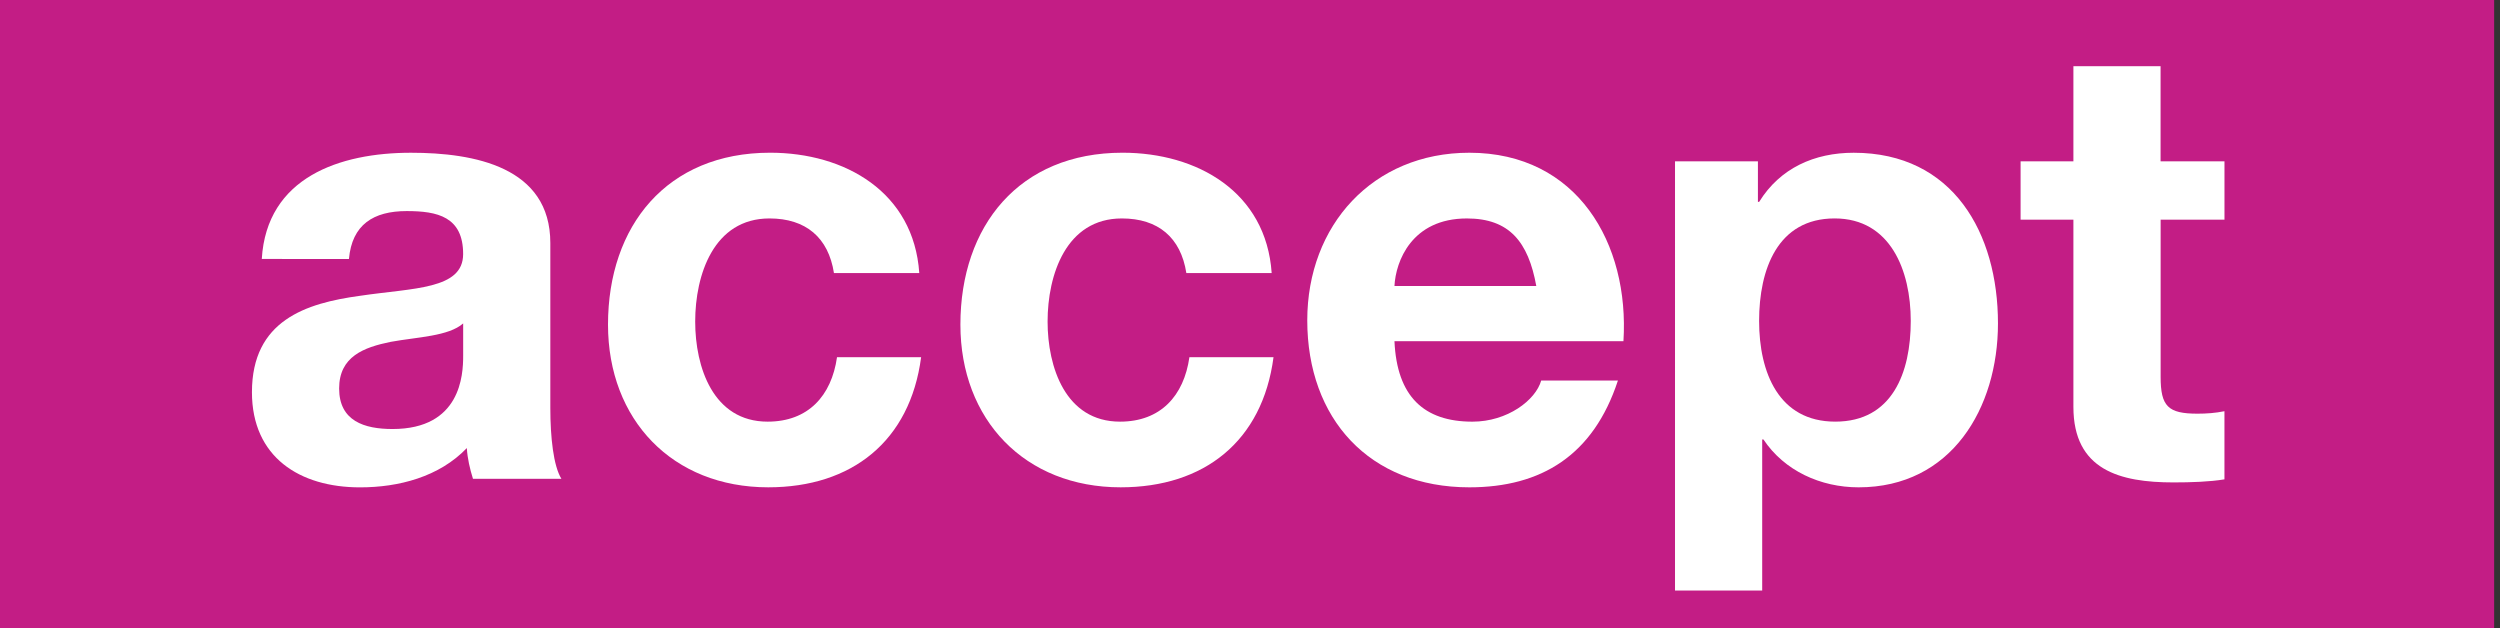 <?xml version="1.0" encoding="utf-8"?>
<!-- Generator: Adobe Illustrator 15.0.0, SVG Export Plug-In  -->
<!DOCTYPE svg PUBLIC "-//W3C//DTD SVG 1.1//EN" "http://www.w3.org/Graphics/SVG/1.1/DTD/svg11.dtd">
<svg version="1.1"
	 xmlns="http://www.w3.org/2000/svg" xmlns:xlink="http://www.w3.org/1999/xlink" xmlns:a="http://ns.adobe.com/AdobeSVGViewerExtensions/3.0/"
	 x="0px" y="0px" width="191px" height="48px" viewBox="0 0 191 48" overflow="visible" enable-background="new 0 0 191 48"
	 xml:space="preserve">
<rect x="0" y="0" width="191" height="48" fill="#333333" stroke="none"/>
<defs>
</defs>
<rect fill="#C31D85" width="190.553" height="48.298"/>
<path fill="#FFFFFF" d="M20,19.785c0.375-6.238,5.957-8.115,11.398-8.115c4.832,0,10.647,1.079,10.647,6.896v12.618
	c0,2.205,0.235,4.408,0.845,5.395h-6.755c-0.234-0.751-0.422-1.549-0.469-2.346c-2.111,2.205-5.207,3.002-8.162,3.002
	c-4.597,0-8.255-2.299-8.255-7.271c0-5.488,4.128-6.802,8.255-7.364c4.081-0.61,7.88-0.47,7.88-3.189
	c0-2.861-1.97-3.284-4.315-3.284c-2.533,0-4.175,1.032-4.409,3.659L20,19.785L20,19.785z M35.385,24.71
	c-1.126,0.985-3.471,1.032-5.535,1.407c-2.064,0.422-3.94,1.126-3.94,3.564c0,2.485,1.923,3.096,4.081,3.096
	c5.207,0,5.395-4.127,5.395-5.582V24.71H35.385z"/>
<path fill="#FFFFFF" d="M63.714,20.864c-0.422-2.721-2.157-4.175-4.925-4.175c-4.269,0-5.676,4.315-5.676,7.879
	c0,3.472,1.36,7.646,5.535,7.646c3.096,0,4.878-1.97,5.3-4.925h6.426c-0.844,6.426-5.3,9.942-11.679,9.942
	c-7.317,0-12.243-5.158-12.243-12.43c0-7.552,4.503-13.134,12.383-13.134c5.723,0,10.976,3.002,11.398,9.194h-6.519V20.864z"/>
<path fill="#FFFFFF" d="M90.637,20.864c-0.422-2.721-2.158-4.175-4.925-4.175c-4.269,0-5.676,4.315-5.676,7.879
	c0,3.472,1.36,7.646,5.535,7.646c3.096,0,4.878-1.97,5.3-4.925h6.426c-0.844,6.426-5.3,9.942-11.679,9.942
	c-7.317,0-12.243-5.158-12.243-12.43c0-7.552,4.503-13.134,12.383-13.134c5.722,0,10.977,3.002,11.398,9.194h-6.519V20.864z"/>
<path fill="#FFFFFF" d="M106.537,26.07c0.188,4.222,2.251,6.145,5.957,6.145c2.673,0,4.831-1.642,5.253-3.143h5.862
	c-1.875,5.723-5.862,8.16-11.351,8.16c-7.646,0-12.383-5.252-12.383-12.757c0-7.271,5.019-12.806,12.383-12.806
	c8.255,0,12.243,6.942,11.773,14.399h-17.495V26.07z M117.372,21.849c-0.61-3.377-2.063-5.159-5.3-5.159
	c-4.223,0-5.441,3.283-5.535,5.159H117.372z"/>
<path fill="#FFFFFF" d="M127.971,12.327h6.334v3.096h0.094c1.595-2.58,4.222-3.753,7.224-3.753c7.599,0,11.022,6.145,11.022,13.04
	c0,6.474-3.565,12.522-10.647,12.522c-2.908,0-5.675-1.266-7.271-3.657h-0.095v11.539h-6.661V12.327z M145.982,24.521
	c0-3.847-1.547-7.833-5.815-7.833c-4.362,0-5.771,3.893-5.771,7.833c0,3.94,1.502,7.692,5.816,7.692
	C144.576,32.215,145.982,28.463,145.982,24.521z"/>
<path fill="#FFFFFF" d="M165.072,12.327h4.878v4.456h-4.878v12.008c0,2.251,0.562,2.814,2.814,2.814
	c0.702,0,1.358-0.047,2.062-0.188v5.206c-1.126,0.188-2.579,0.234-3.895,0.234c-4.08,0-7.645-0.938-7.645-5.771V16.783h-4.035
	v-4.456h4.035v-7.27h6.66v7.27H165.072z"/>
</svg>
